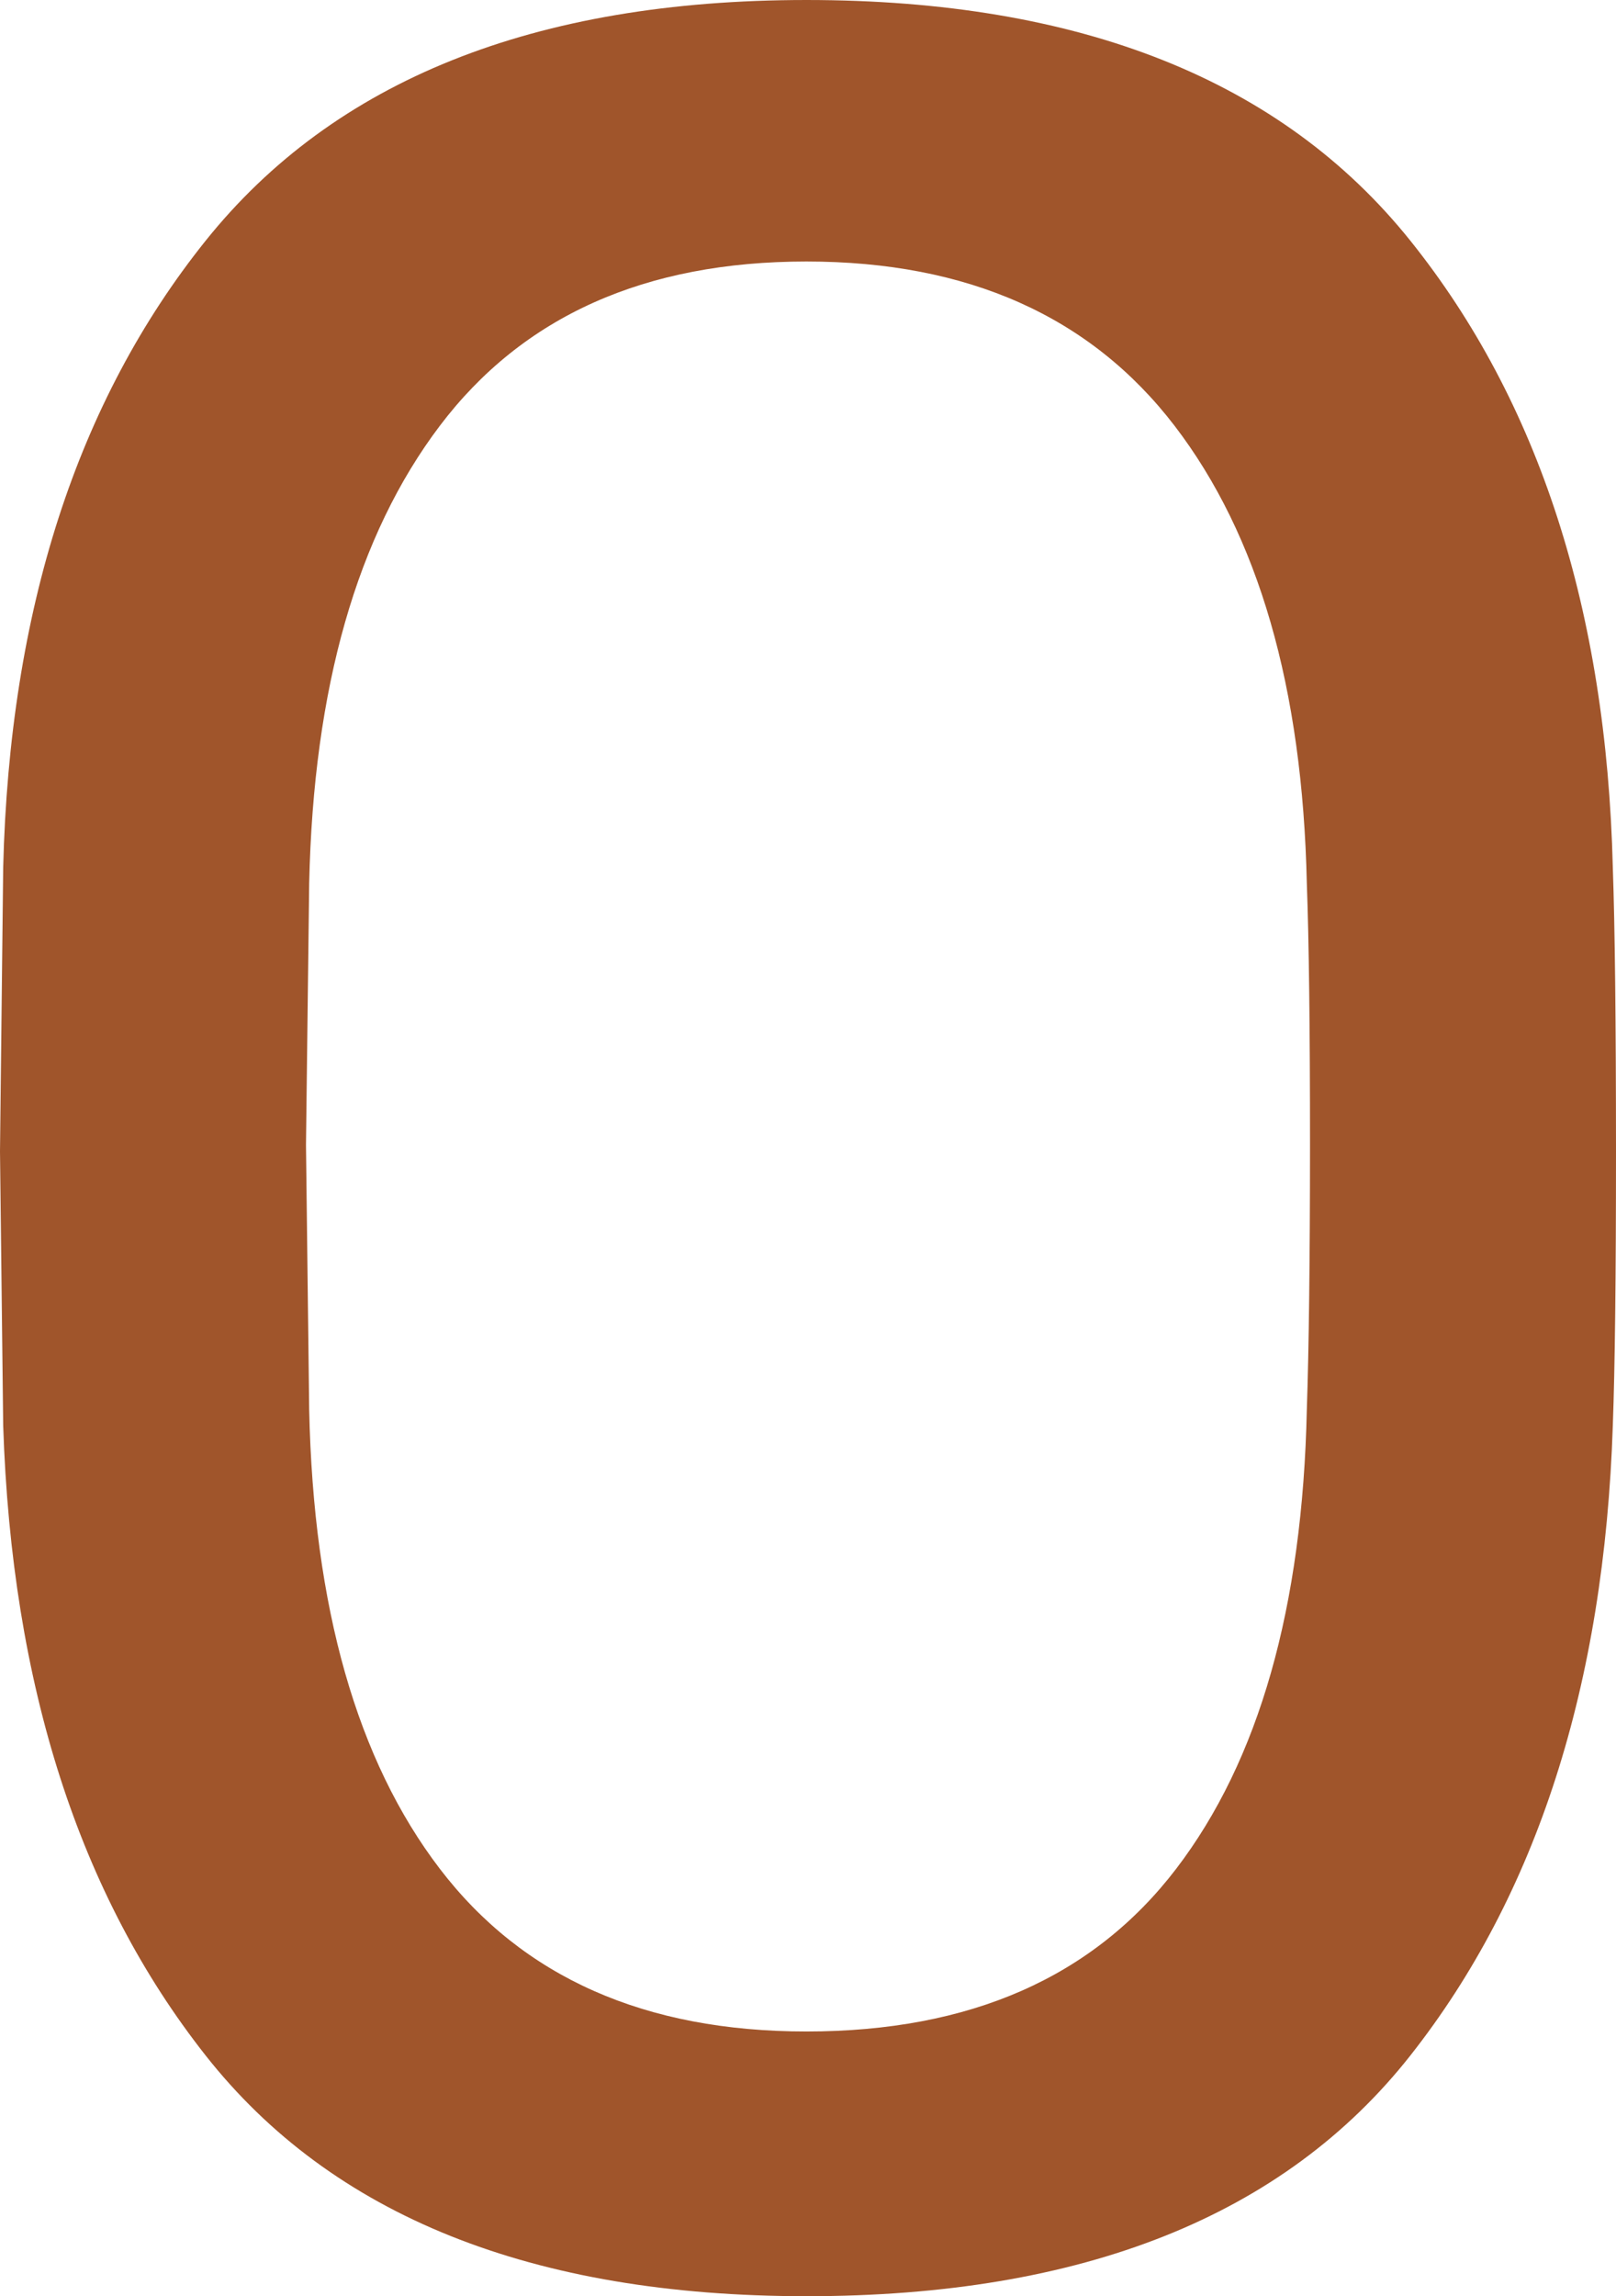 <svg xmlns="http://www.w3.org/2000/svg" width="140.638mm" height="199.723mm" viewBox="0 0 398.659 566.143">
  <g id="Hausnummern">
      <g id="N-03-0-R">
        <path fill="#A0552B" stroke="none" d="M50.717,506.777Q3.924,447.416.787,351.48L0,283.858l.787-69.982q2.359-95.131,49.93-154.51Q98.284.005,198.937,0,300.37,0,347.942,59.366t49.931,154.51q.774,22.023.786,69.982,0,46.4-.786,67.622-3.153,95.941-49.931,155.3-46.791,59.378-149,59.366Q97.5,566.143,50.717,506.777Zm239.431-46q30.668-40.1,32.239-113.228.774-22.8.787-65.264,0-43.235-.787-64.477-1.584-72.336-32.632-112.836-31.071-40.489-90.818-40.495-59.766,0-90.426,40.495T76.272,217.808l-.787,64.477.787,65.264q1.567,73.125,32.239,113.228t90.426,40.1Q259.476,500.879,290.148,460.777Z"/>
      </g>
    </g>
</svg>
